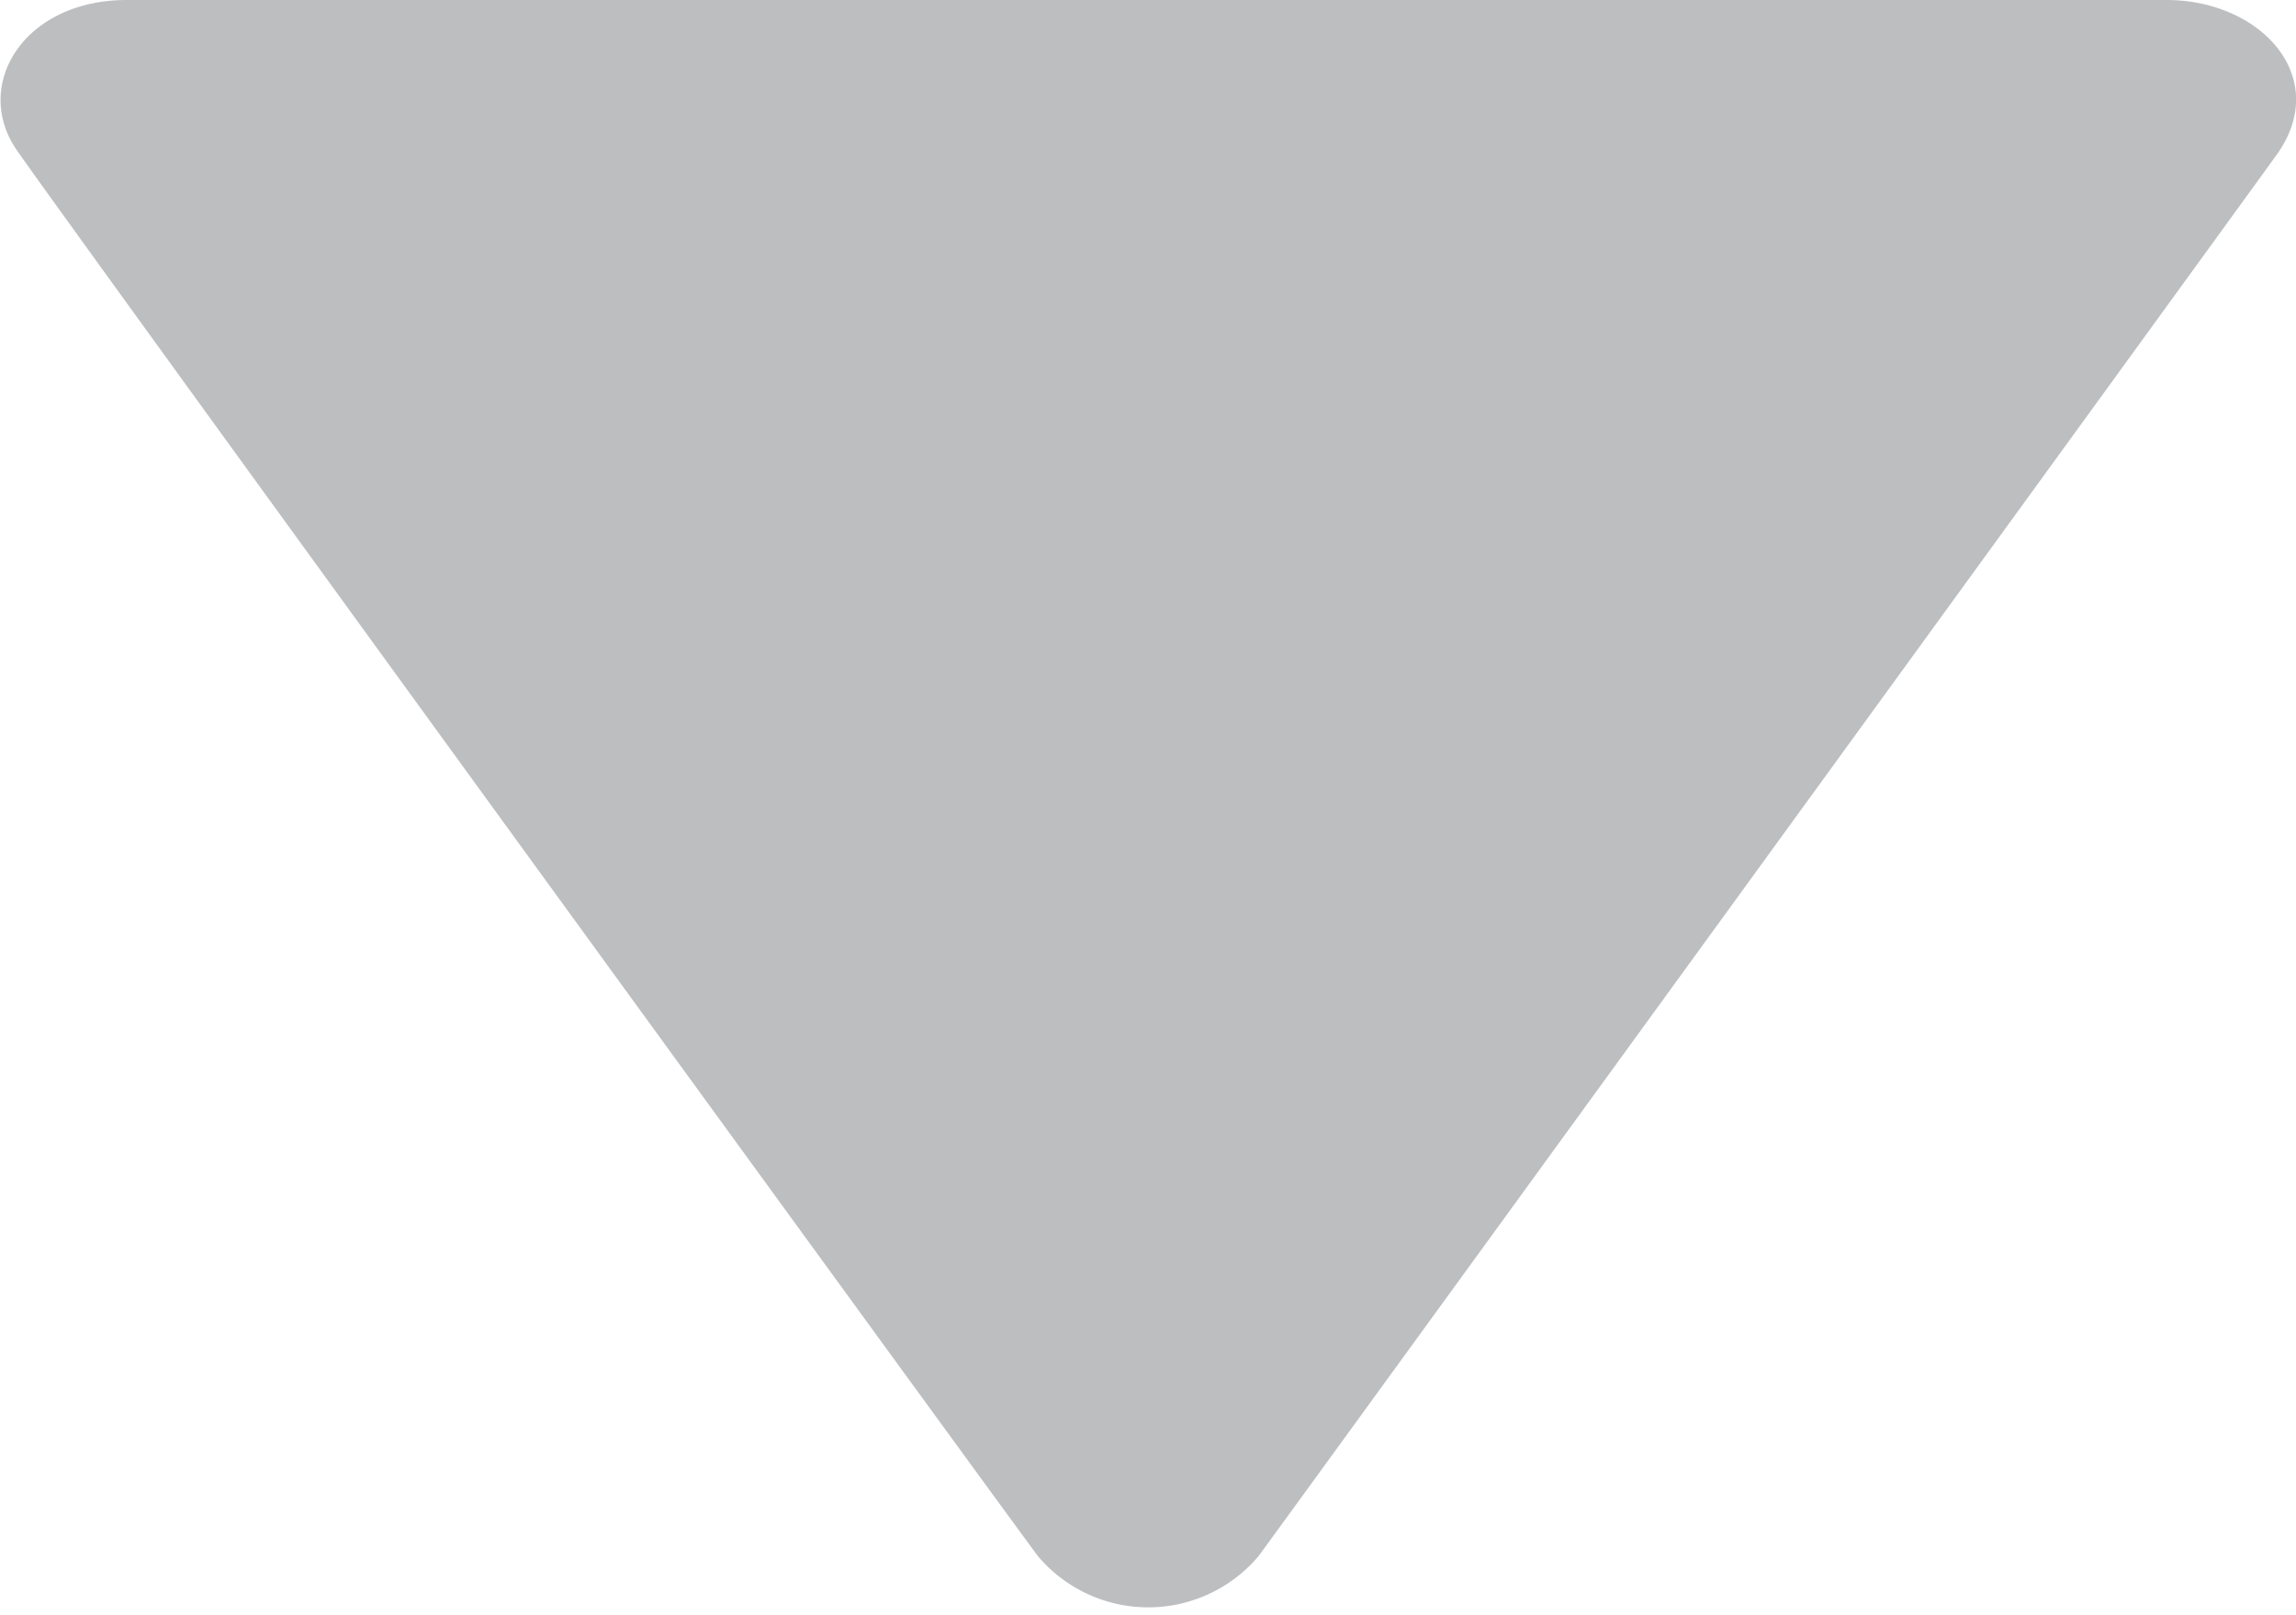 <svg xmlns="http://www.w3.org/2000/svg" width="10" height="7.031" viewBox="0 0 10 7.031">
  <defs>
    <style>
      .cls-1 {
        fill: #bcbec0;
        fill-rule: evenodd;
      }
    </style>
  </defs>
  <path class="cls-1" d="M416.552,648h8.884c0.413,0,.721.339,0.479,0.675-0.194.269-4.1,5.644-4.433,6.1a0.629,0.629,0,0,1-.962,0c-0.245-.33-4.171-5.726-4.444-6.117C415.876,648.375,416.1,648,416.552,648Z" transform="translate(-416 -648)"/>
</svg>
